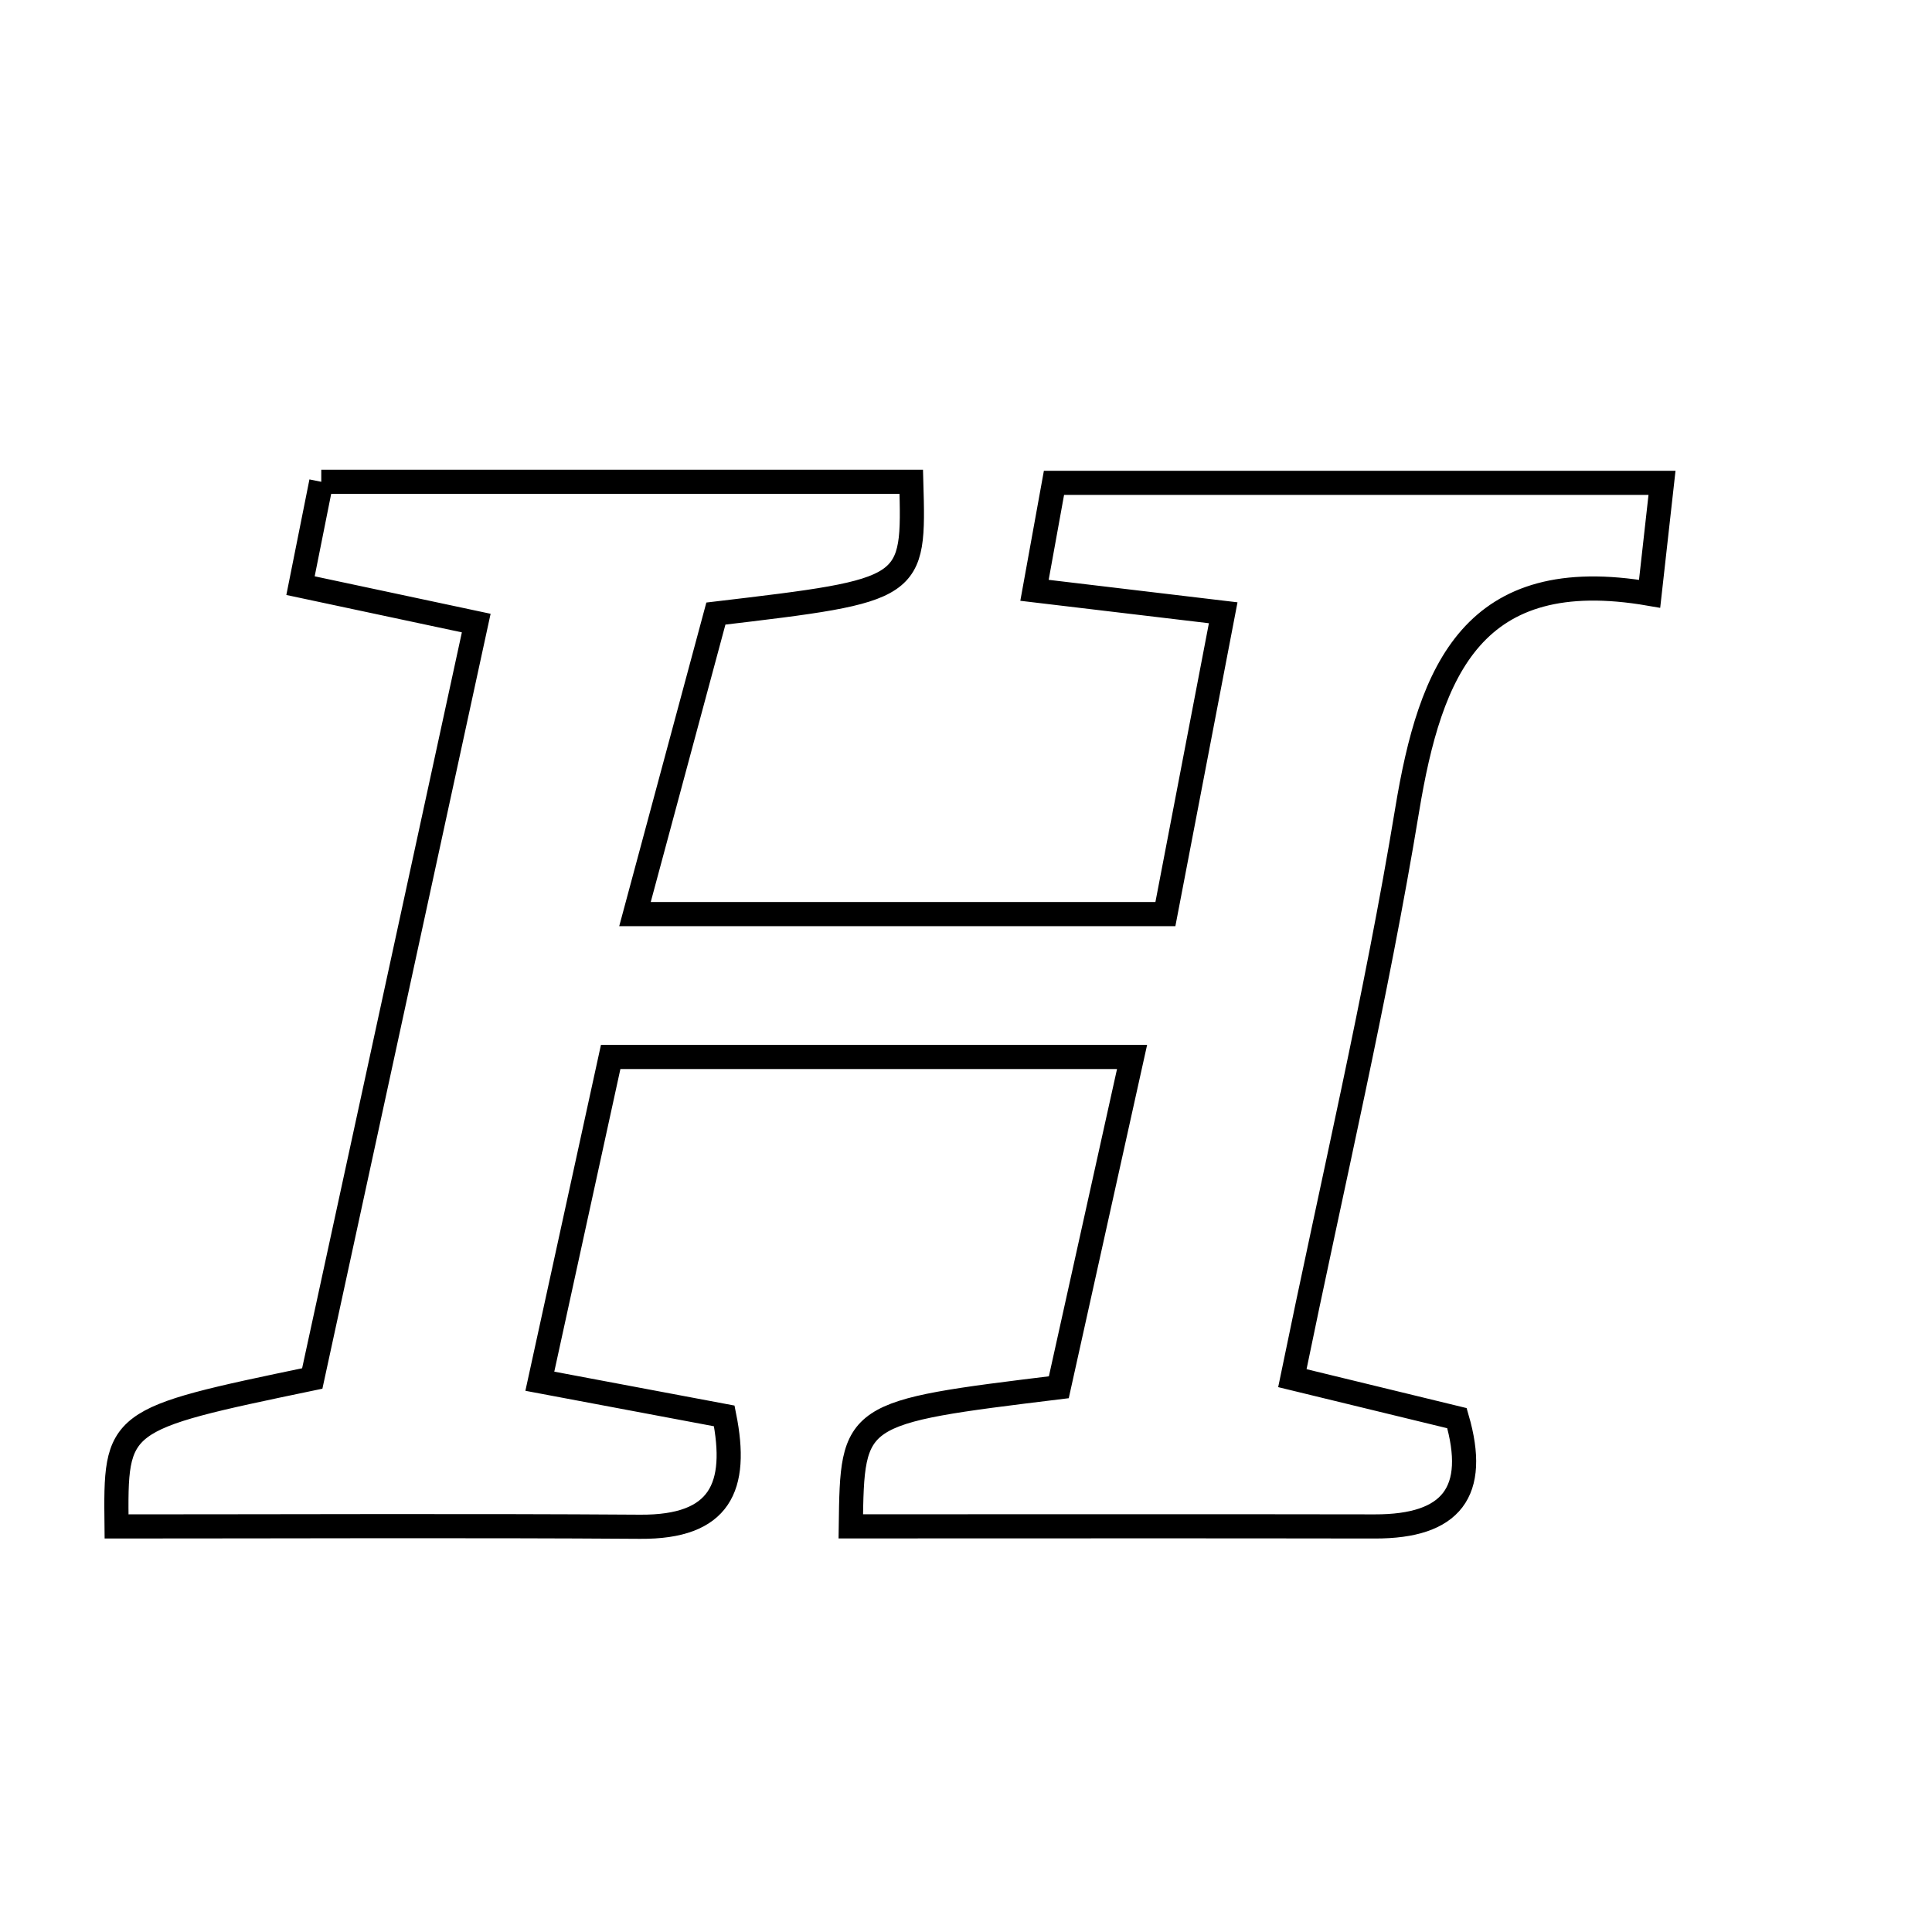 <svg xmlns="http://www.w3.org/2000/svg" viewBox="0.0 0.0 24.0 24.0" height="200px" width="200px"><path fill="none" stroke="black" stroke-width=".3" stroke-opacity="1.0"  filling="0" d="M3.991 5.985 C6.48 5.985 8.901 5.985 11.32 5.985 C11.358 7.33 11.358 7.33 8.893 7.622 C8.588 8.753 8.257 9.986 7.888 11.355 C10.157 11.355 12.238 11.355 14.477 11.355 C14.715 10.113 14.942 8.93 15.195 7.612 C14.29 7.504 13.655 7.428 12.851 7.333 C12.931 6.895 13.005 6.488 13.093 5.998 C15.632 5.998 18.107 5.998 20.646 5.998 C20.593 6.468 20.551 6.845 20.492 7.376 C18.3 6.997 17.768 8.319 17.48 10.063 C17.097 12.387 16.554 14.684 16.054 17.12 C16.831 17.309 17.436 17.456 18.099 17.617 C18.365 18.532 18.034 18.964 17.078 18.962 C14.908 18.958 12.739 18.961 10.569 18.961 C10.588 17.547 10.588 17.547 13.153 17.233 C13.448 15.907 13.74 14.59 14.063 13.13 C11.823 13.13 9.799 13.13 7.586 13.13 C7.309 14.399 7.022 15.711 6.706 17.158 C7.564 17.319 8.249 17.448 8.997 17.589 C9.174 18.472 8.95 18.973 7.952 18.966 C5.783 18.951 3.614 18.962 1.448 18.962 C1.433 17.634 1.433 17.634 3.879 17.124 C4.532 14.119 5.209 11 5.916 7.74 C5.111 7.569 4.5 7.438 3.733 7.275 C3.814 6.868 3.896 6.46 3.991 5.985"></path></svg>